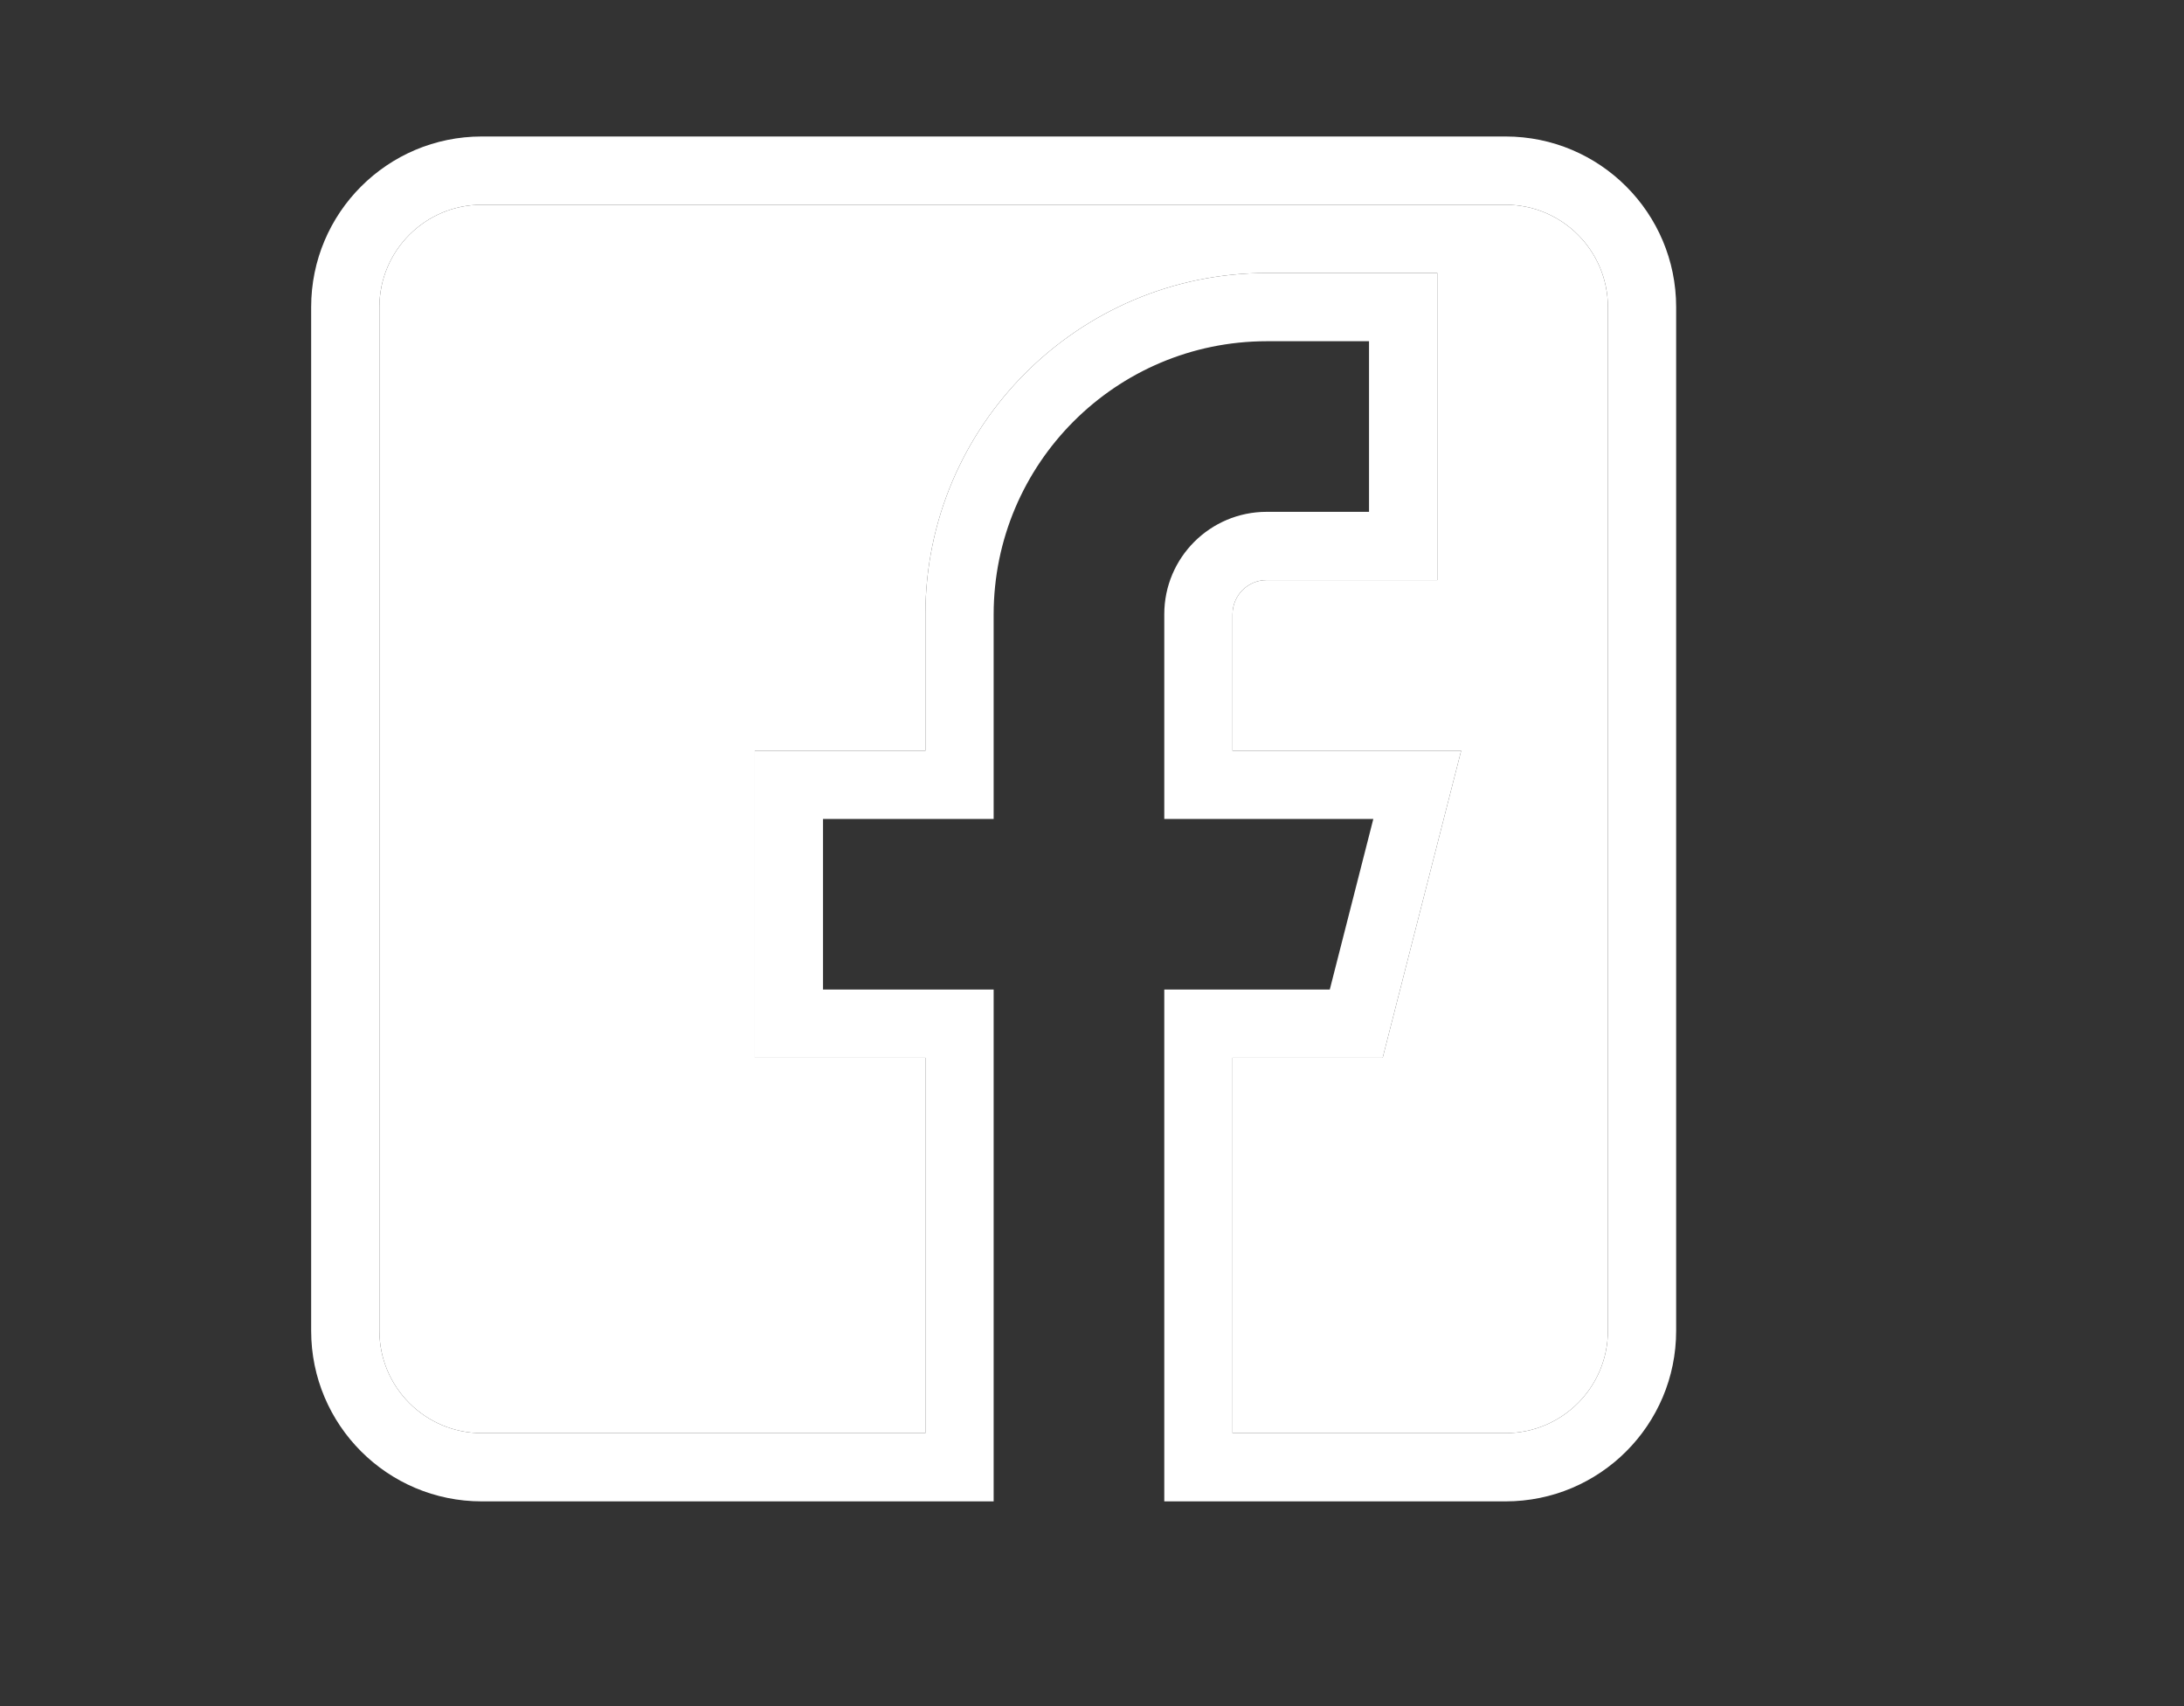 <svg width="32" height="25" viewBox="0 0 32 25" fill="none" xmlns="http://www.w3.org/2000/svg">
<rect x="0" y="0" width="32" height="25" fill="#333333" stroke="none"/>
<path d="M22.059 22H17.059V14.5H19.484L20.122 12H17.059V9C17.059 8.172 17.731 7.5 18.559 7.5H20.059V5H18.559C16.351 5.003 14.562 6.792 14.559 9V12H12.059V14.5H14.559V22H7.059C5.678 22 4.559 20.881 4.559 19.5V4.5C4.559 3.119 5.678 2 7.059 2H22.059C23.44 2 24.559 3.119 24.559 4.5V19.5C24.559 20.881 23.44 22 22.059 22ZM18.059 21H22.059C22.887 21 23.559 20.328 23.559 19.5V4.5C23.559 3.672 22.887 3 22.059 3H7.059C6.231 3 5.559 3.672 5.559 4.5V19.5C5.559 20.328 6.231 21 7.059 21H13.559V15.5H11.059V11H13.559V9C13.562 6.24 15.799 4.003 18.559 4H21.059V8.5H18.559C18.283 8.5 18.059 8.724 18.059 9V11H21.409L20.259 15.5H18.059V21Z" fill="white"/>
<path d="M18.059 21H22.059C22.887 21 23.559 20.328 23.559 19.5V4.5C23.559 3.672 22.887 3 22.059 3H7.059C6.231 3 5.559 3.672 5.559 4.5V19.5C5.559 20.328 6.231 21 7.059 21H13.559V15.5H11.059V11H13.559V9C13.562 6.24 15.799 4.003 18.559 4H21.059V8.5H18.559C18.283 8.5 18.059 8.724 18.059 9V11H21.409L20.259 15.5H18.059V21Z" fill="white"/>
</svg>
